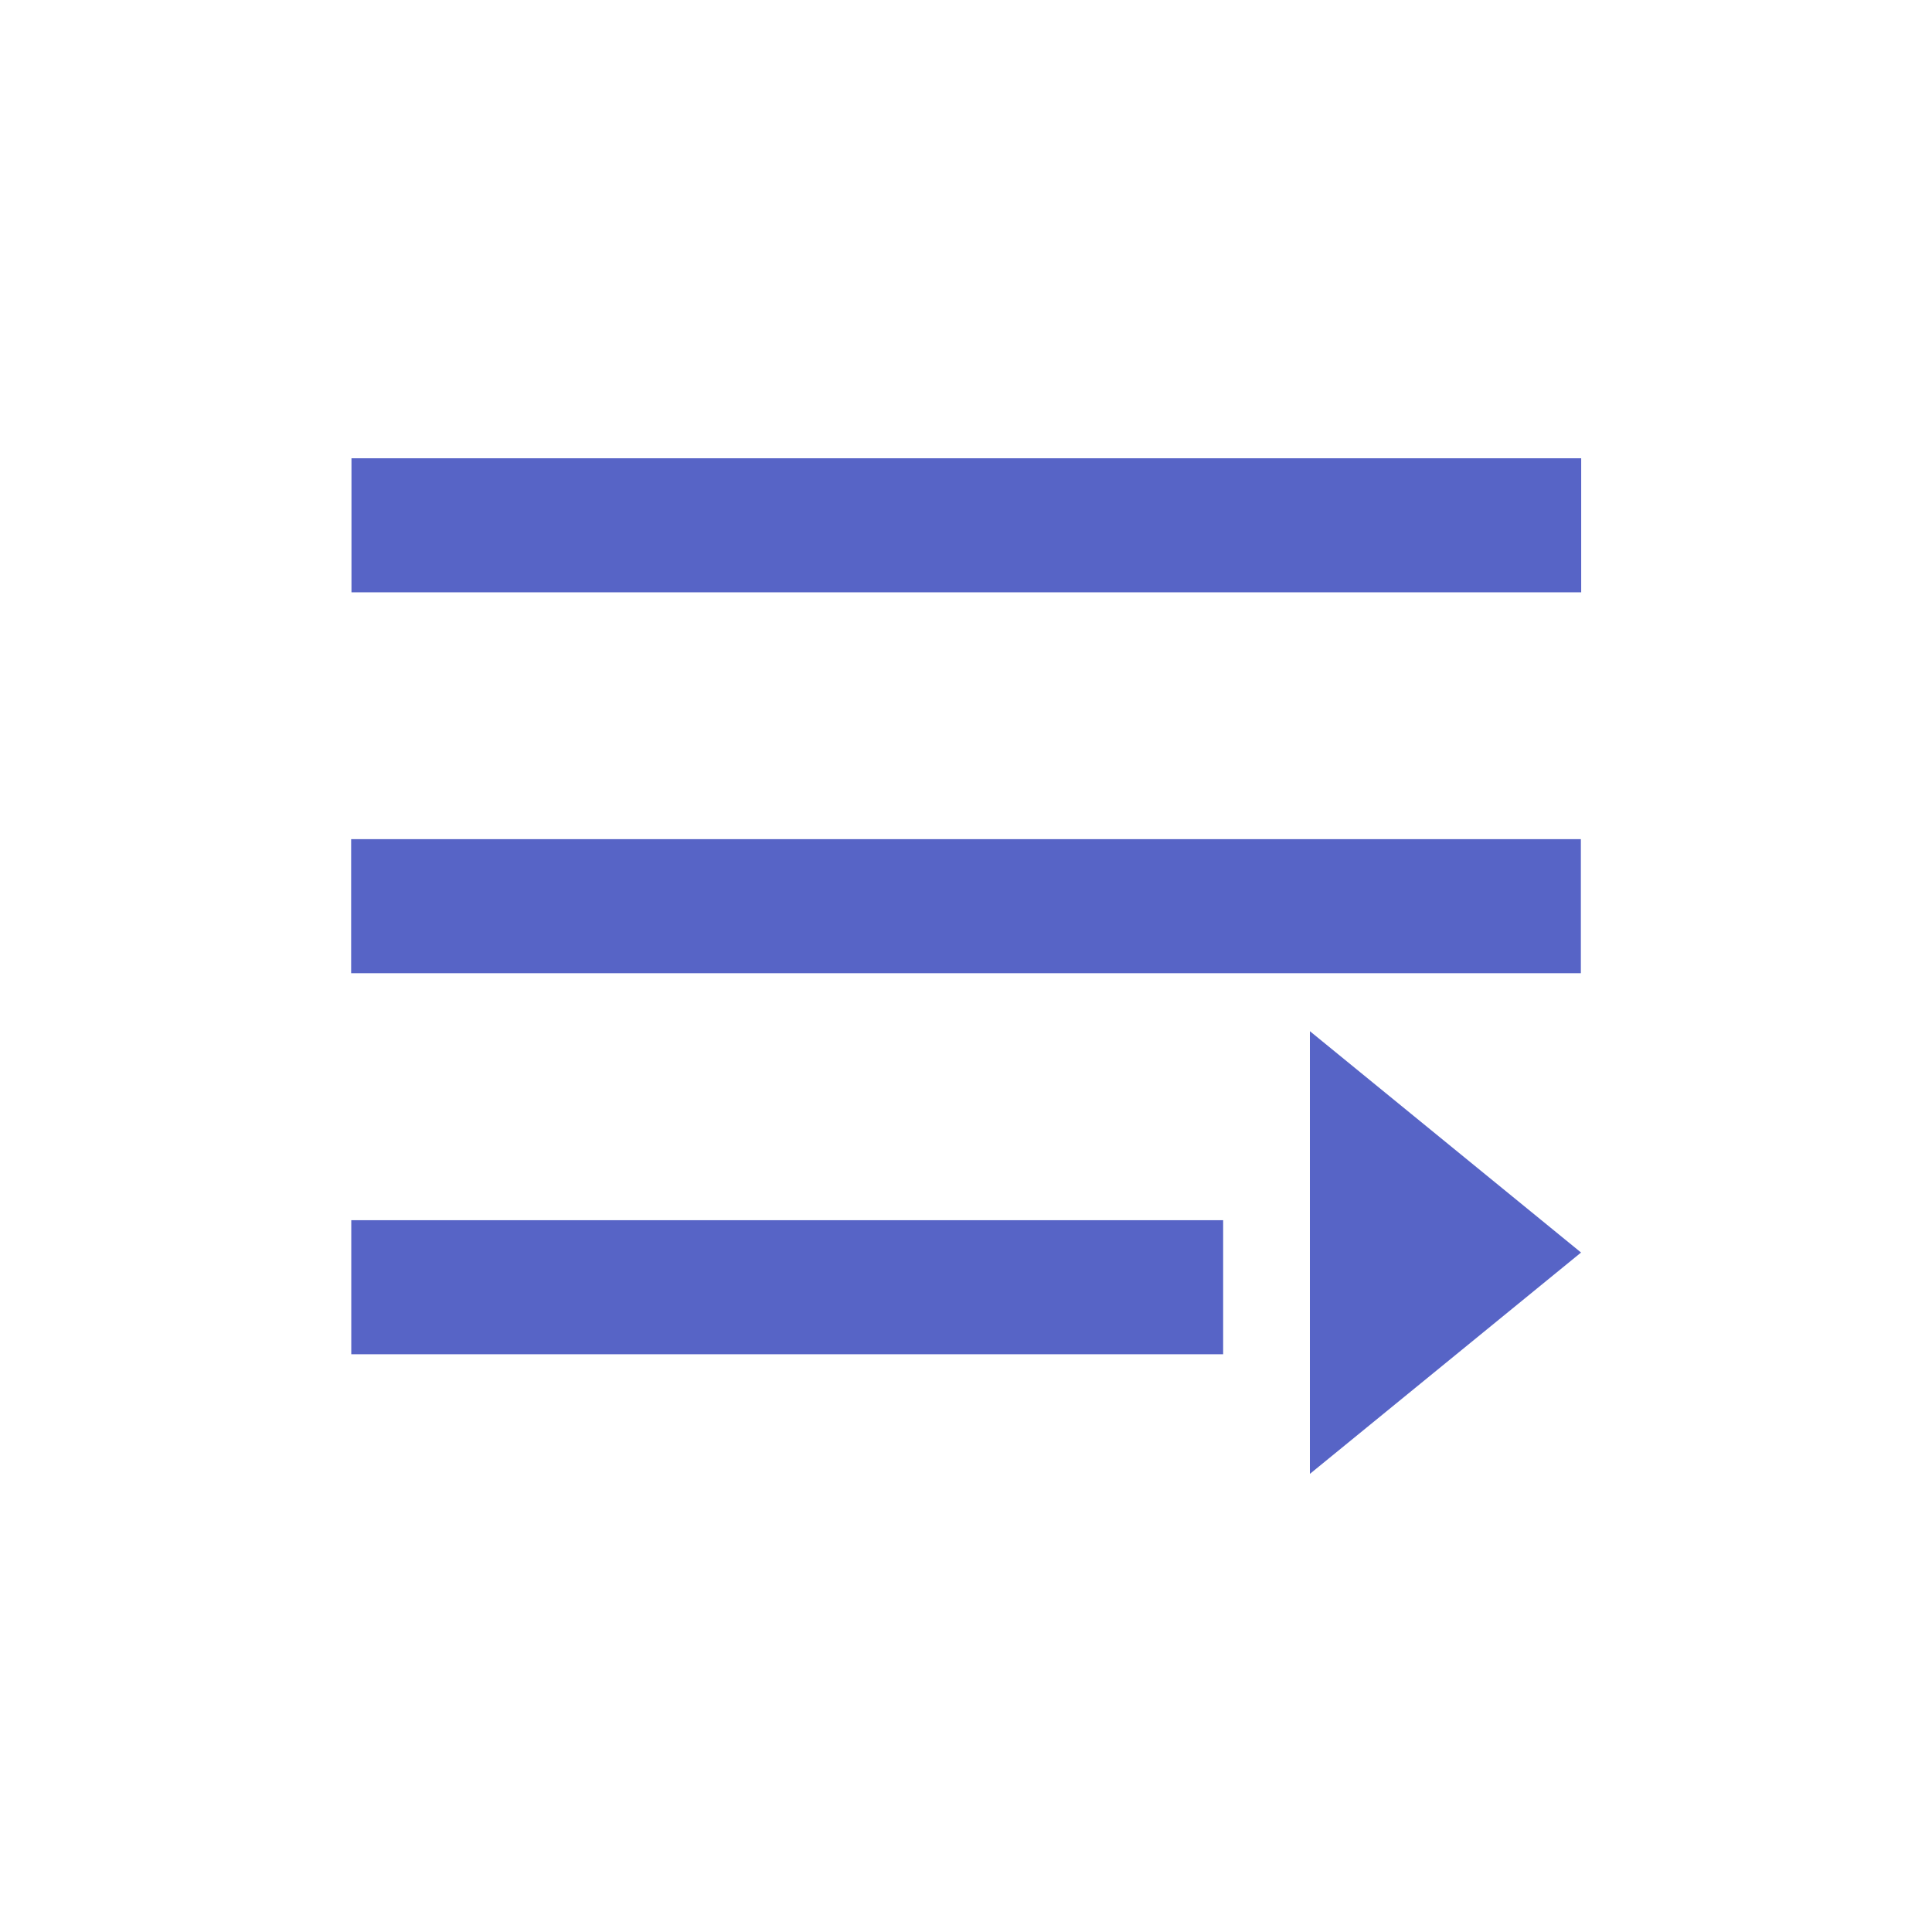 <?xml version="1.0" standalone="no"?><!DOCTYPE svg PUBLIC "-//W3C//DTD SVG 1.1//EN" "http://www.w3.org/Graphics/SVG/1.1/DTD/svg11.dtd"><svg t="1501229056103" class="icon" style="" viewBox="0 0 1024 1024" version="1.1" xmlns="http://www.w3.org/2000/svg" p-id="13440" xmlns:xlink="http://www.w3.org/1999/xlink" width="200" height="200"><defs><style type="text/css"></style></defs><path d="M838.064 242.892v71.044h-651.776v-71.044zM837.889 444.77v71.044h-651.776v-71.044zM648.294 646.729v71.044h-462.11v-71.044zM694.27 781.185l143.717-117.319-143.717-117.319z" fill="#5764c6" p-id="13441"></path></svg>